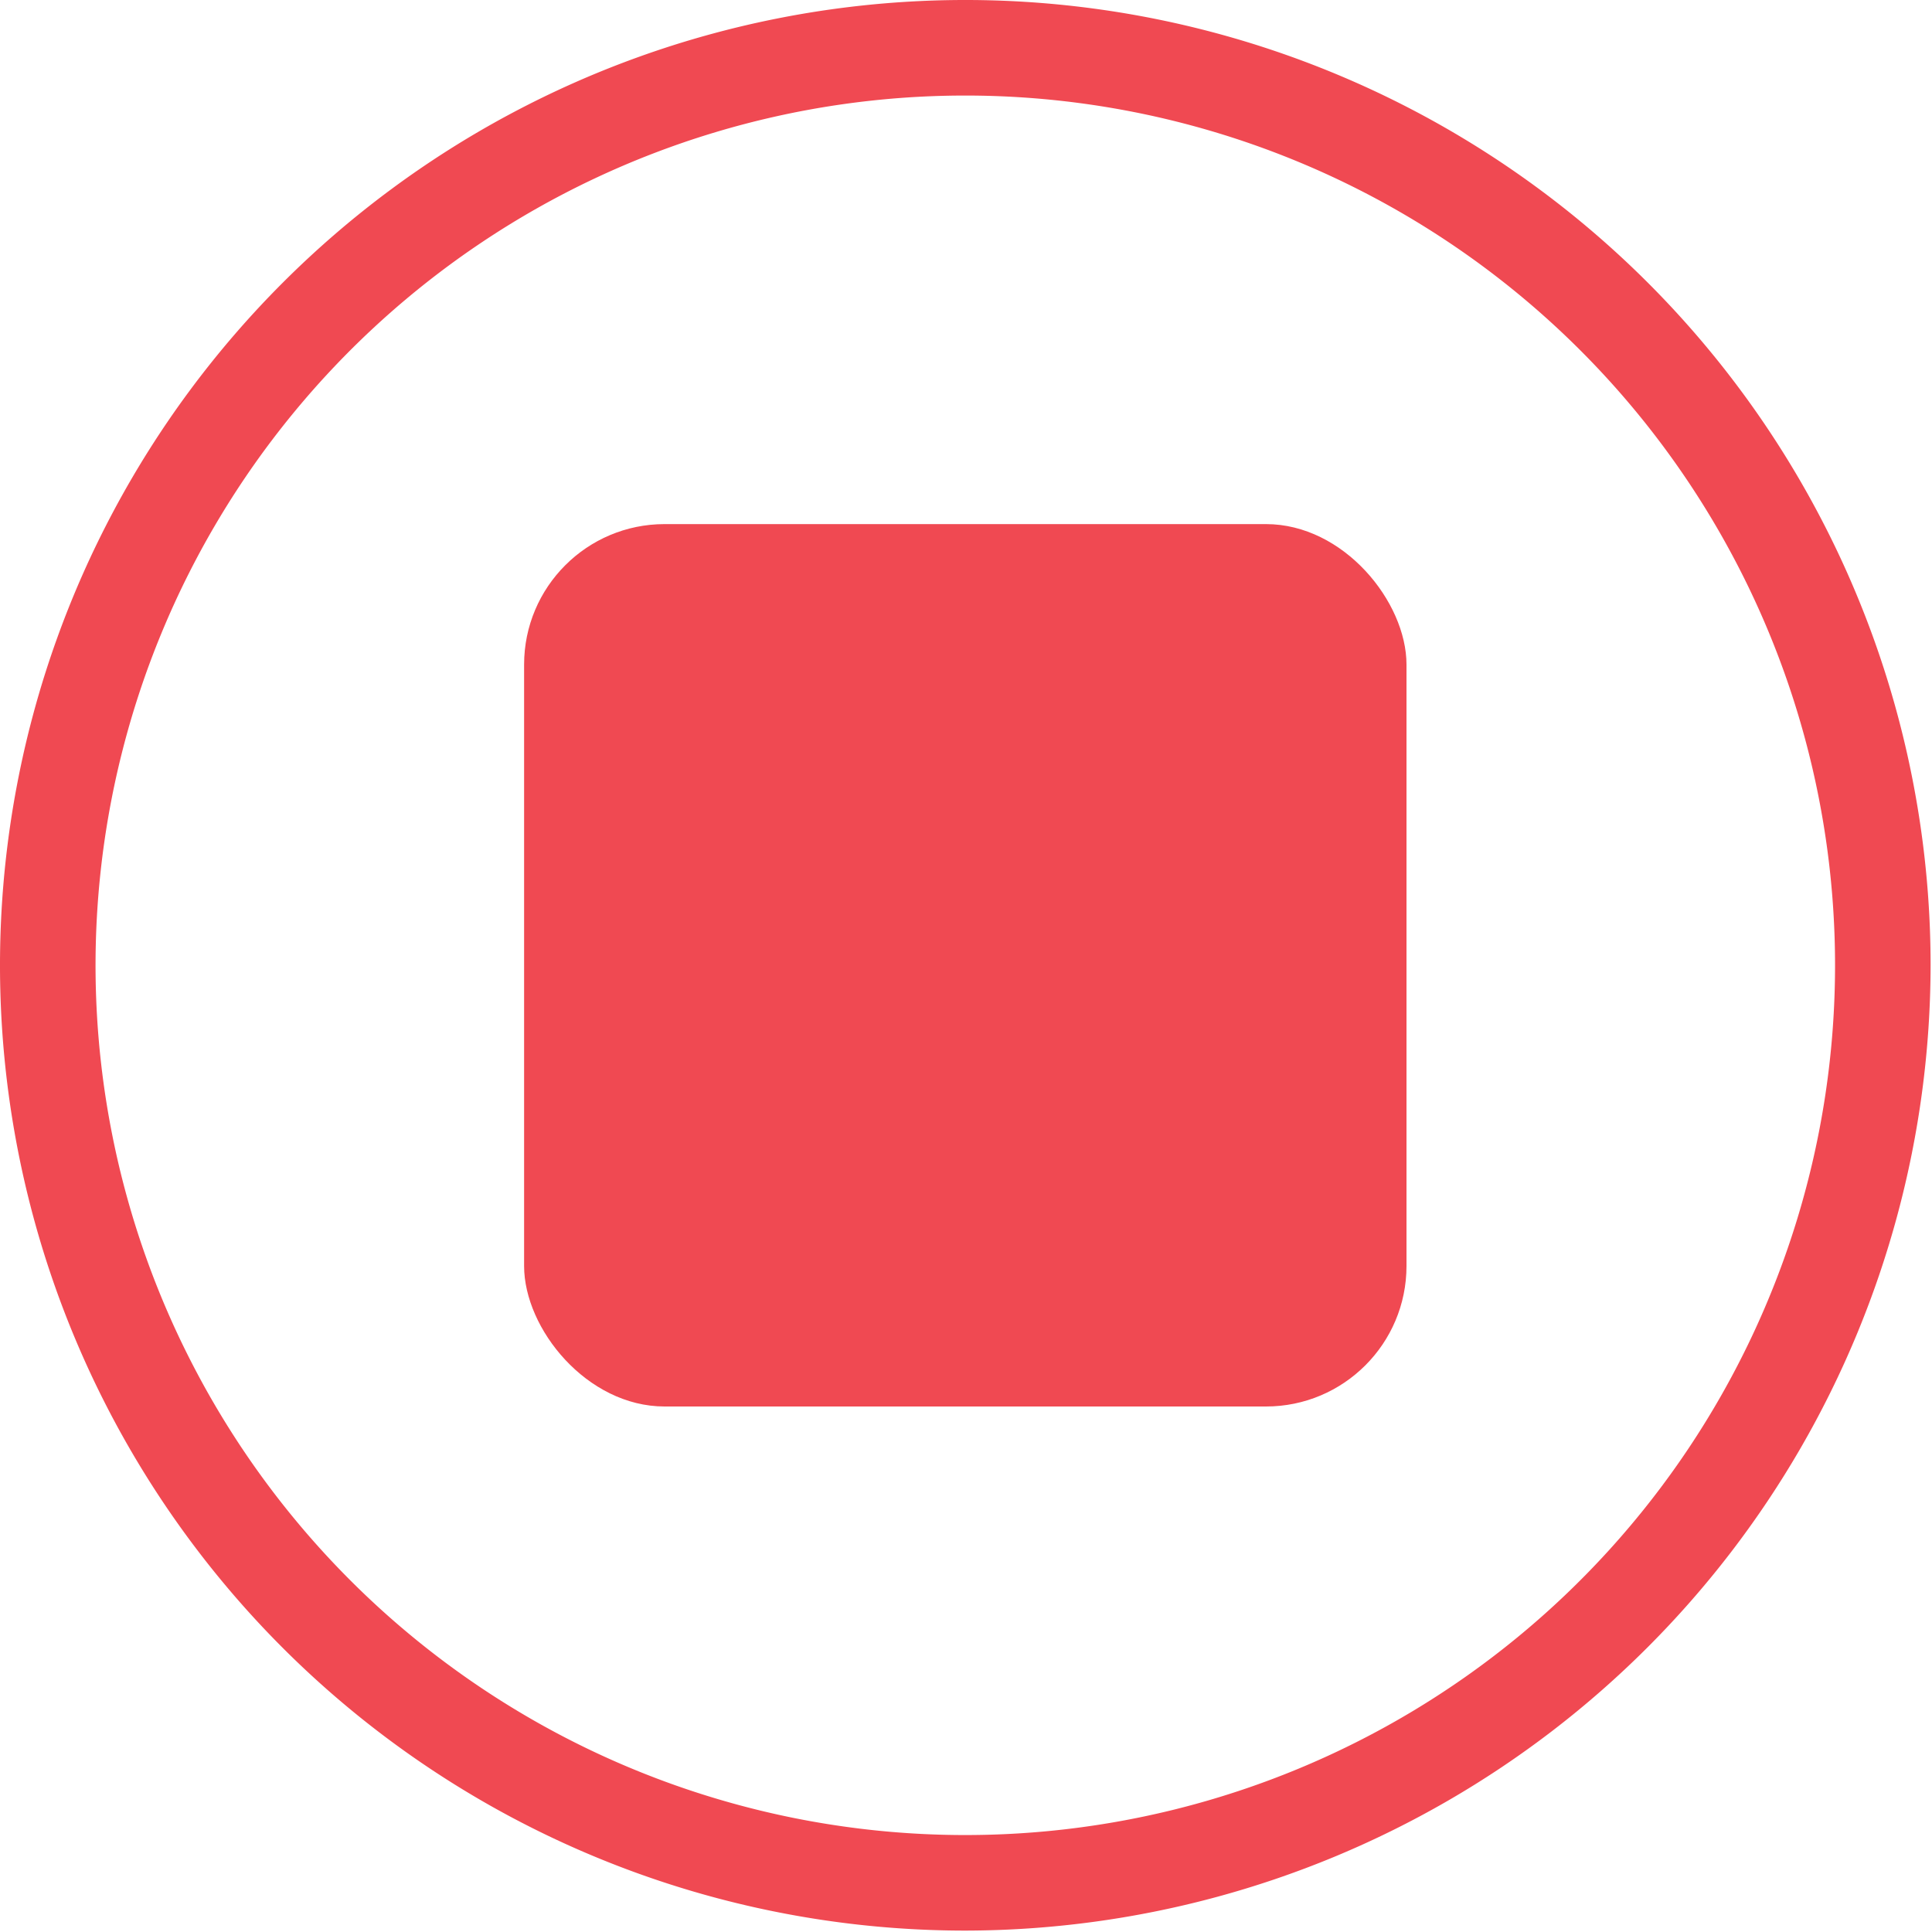 <svg id="Layer_1" data-name="Layer 1" xmlns="http://www.w3.org/2000/svg" viewBox="0 0 13.75 13.75"><defs><style>.cls-1{fill:#f04952;}</style></defs><title>Record_Stop</title><path class="cls-1" d="M6.87,13.74a6.87,6.87,0,1,1,6.87-6.87A6.88,6.88,0,0,1,6.87,13.74Zm0-13.06a6.19,6.19,0,1,0,6.19,6.19A6.19,6.19,0,0,0,6.87.68Z"/><rect class="cls-1" x="3.73" y="3.73" width="6.28" height="6.28" rx="1" ry="1"/></svg>